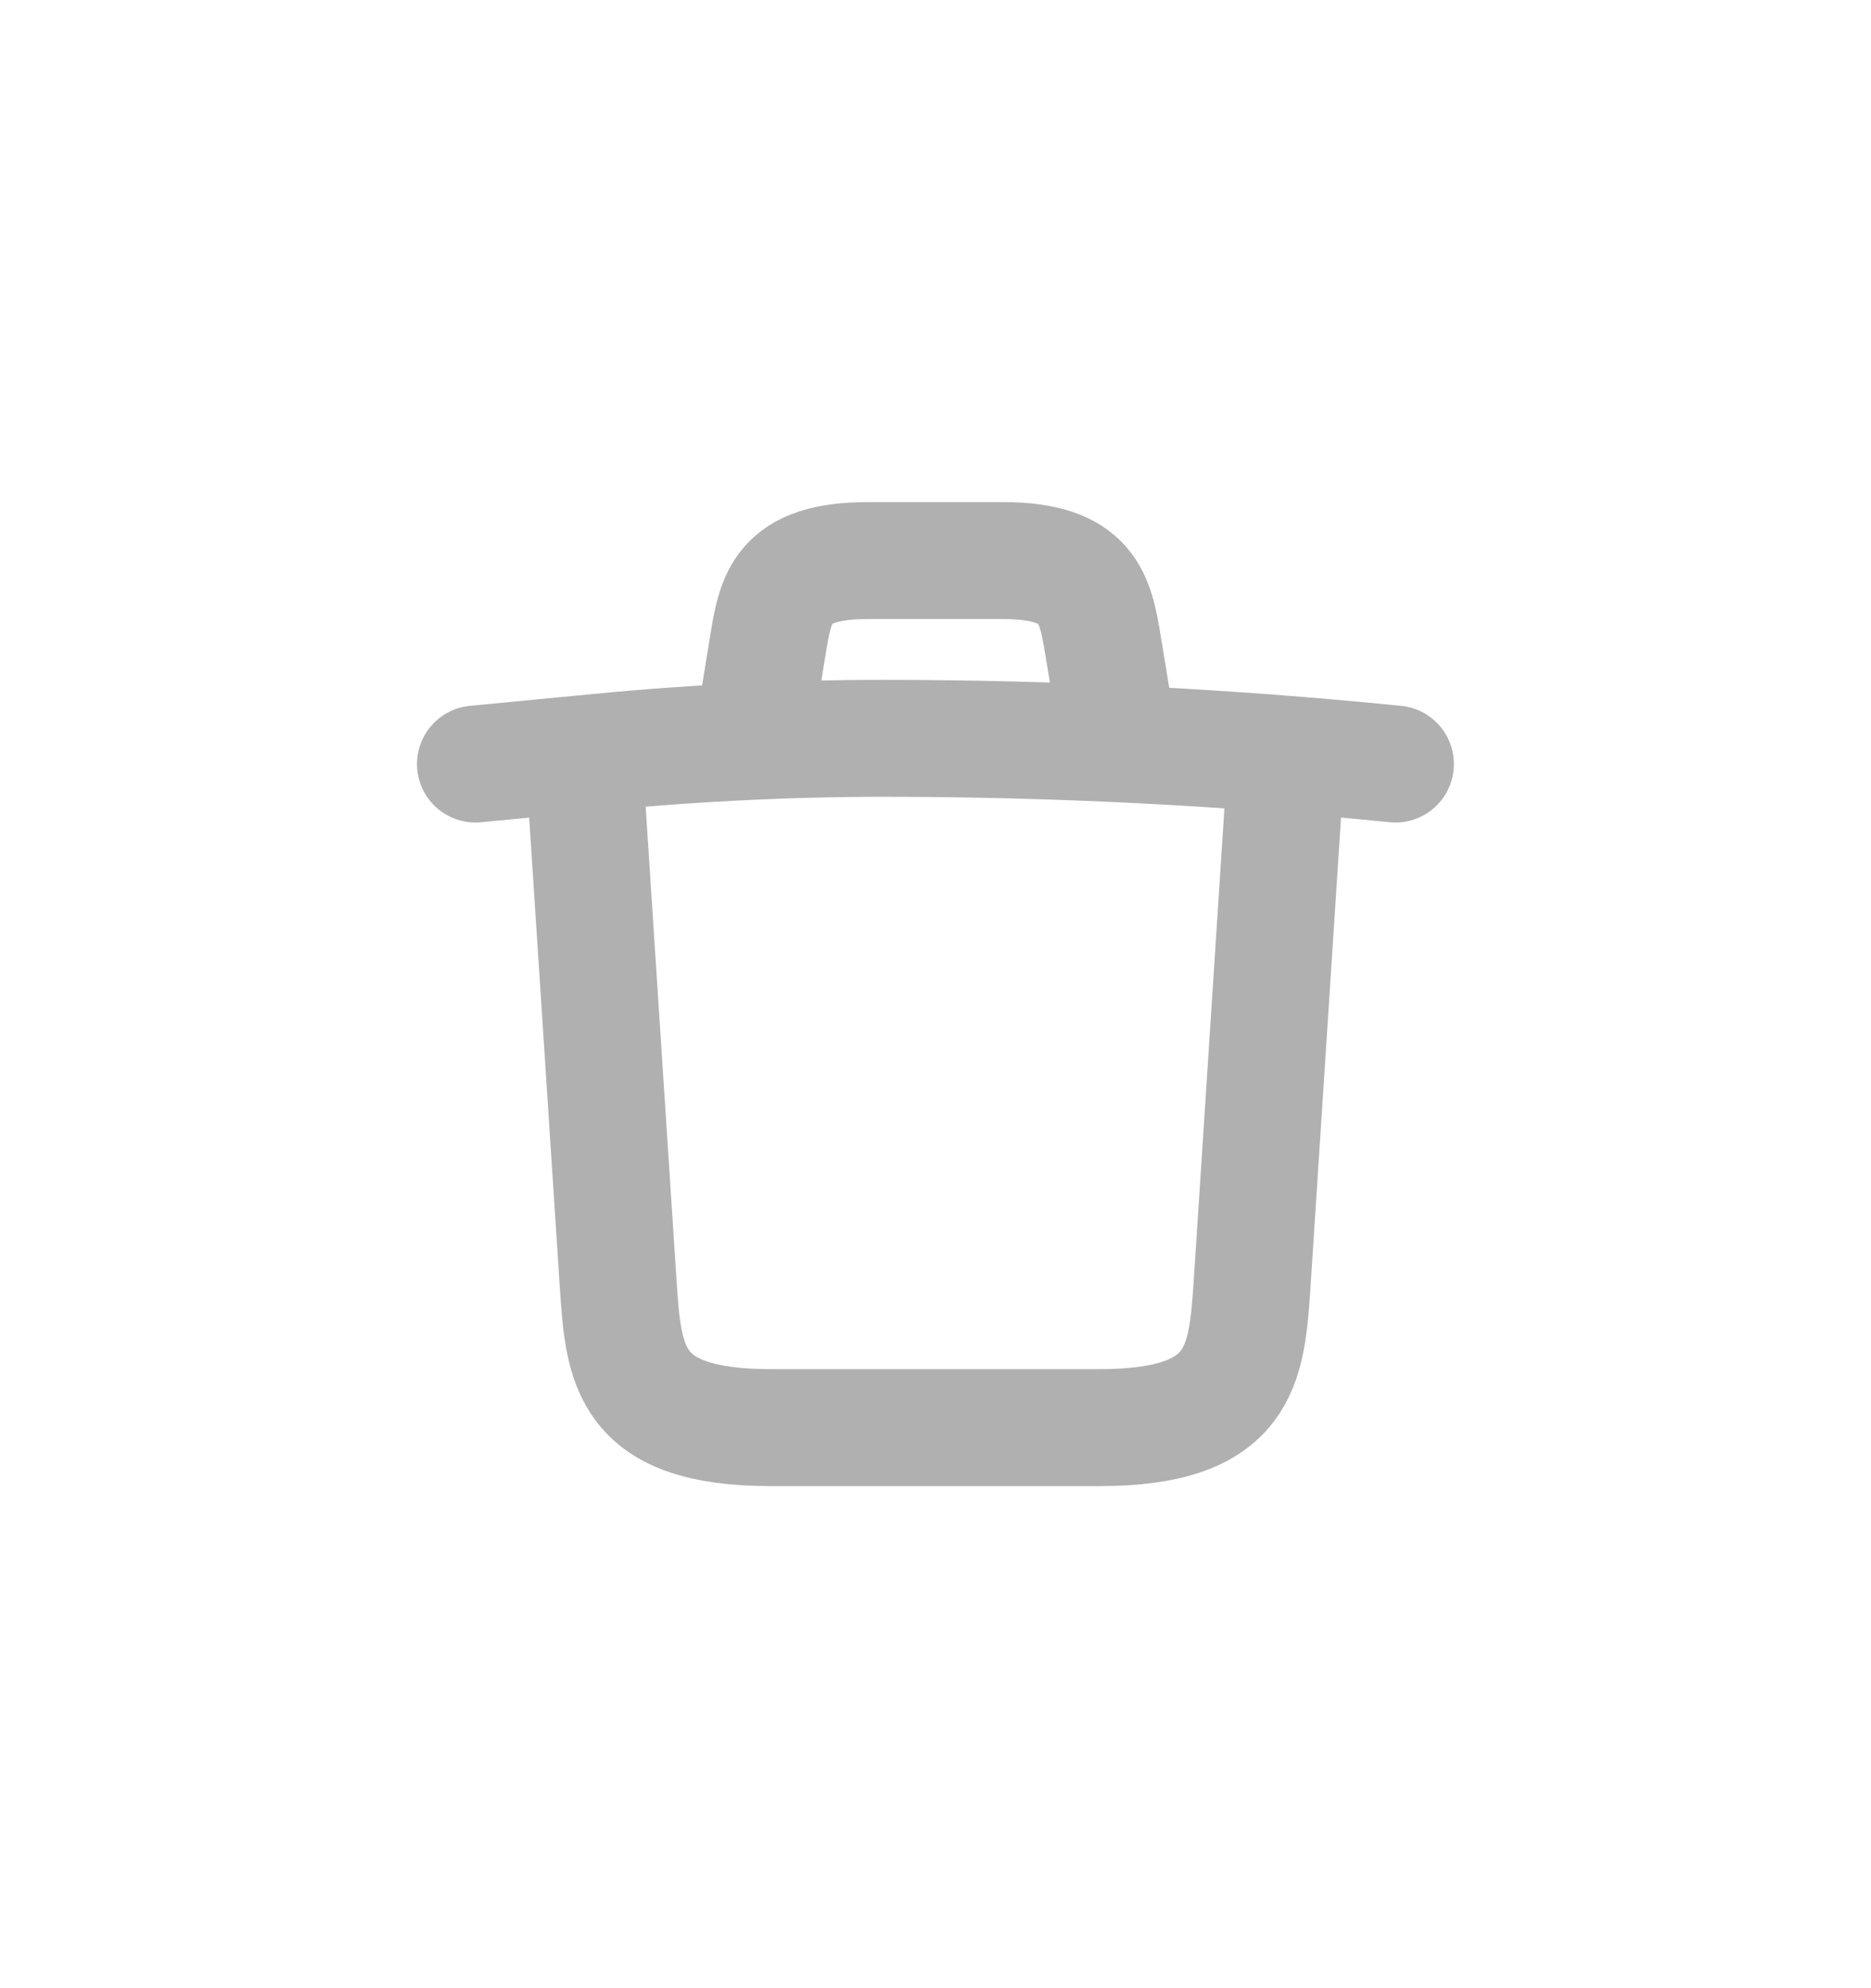 <svg width="16" height="17" viewBox="0 0 16 17" fill="none" xmlns="http://www.w3.org/2000/svg">
<path d="M11.933 6.533C10.48 6.387 9.013 6.313 7.553 6.313C6.686 6.313 5.82 6.36 4.96 6.447L4.066 6.533" fill="#328C34"/>
<path d="M11.933 6.533C10.48 6.387 9.013 6.313 7.553 6.313C6.686 6.313 5.82 6.36 4.96 6.447L4.066 6.533" stroke="#B0B0B0" stroke-linecap="round" stroke-linejoin="round"/>
<path d="M6.473 6.093L6.566 5.52C6.633 5.107 6.686 4.793 7.426 4.793H8.573C9.313 4.793 9.366 5.12 9.433 5.52L9.526 6.087" stroke="#B0B0B0" stroke-linecap="round" stroke-linejoin="round"/>
<path d="M10.993 6.587L10.707 10.987C10.66 11.674 10.62 12.207 9.4 12.207H6.593C5.373 12.207 5.333 11.674 5.287 10.987L5 6.587" stroke="#B0B0B0" stroke-linecap="round" stroke-linejoin="round"/>
</svg>
